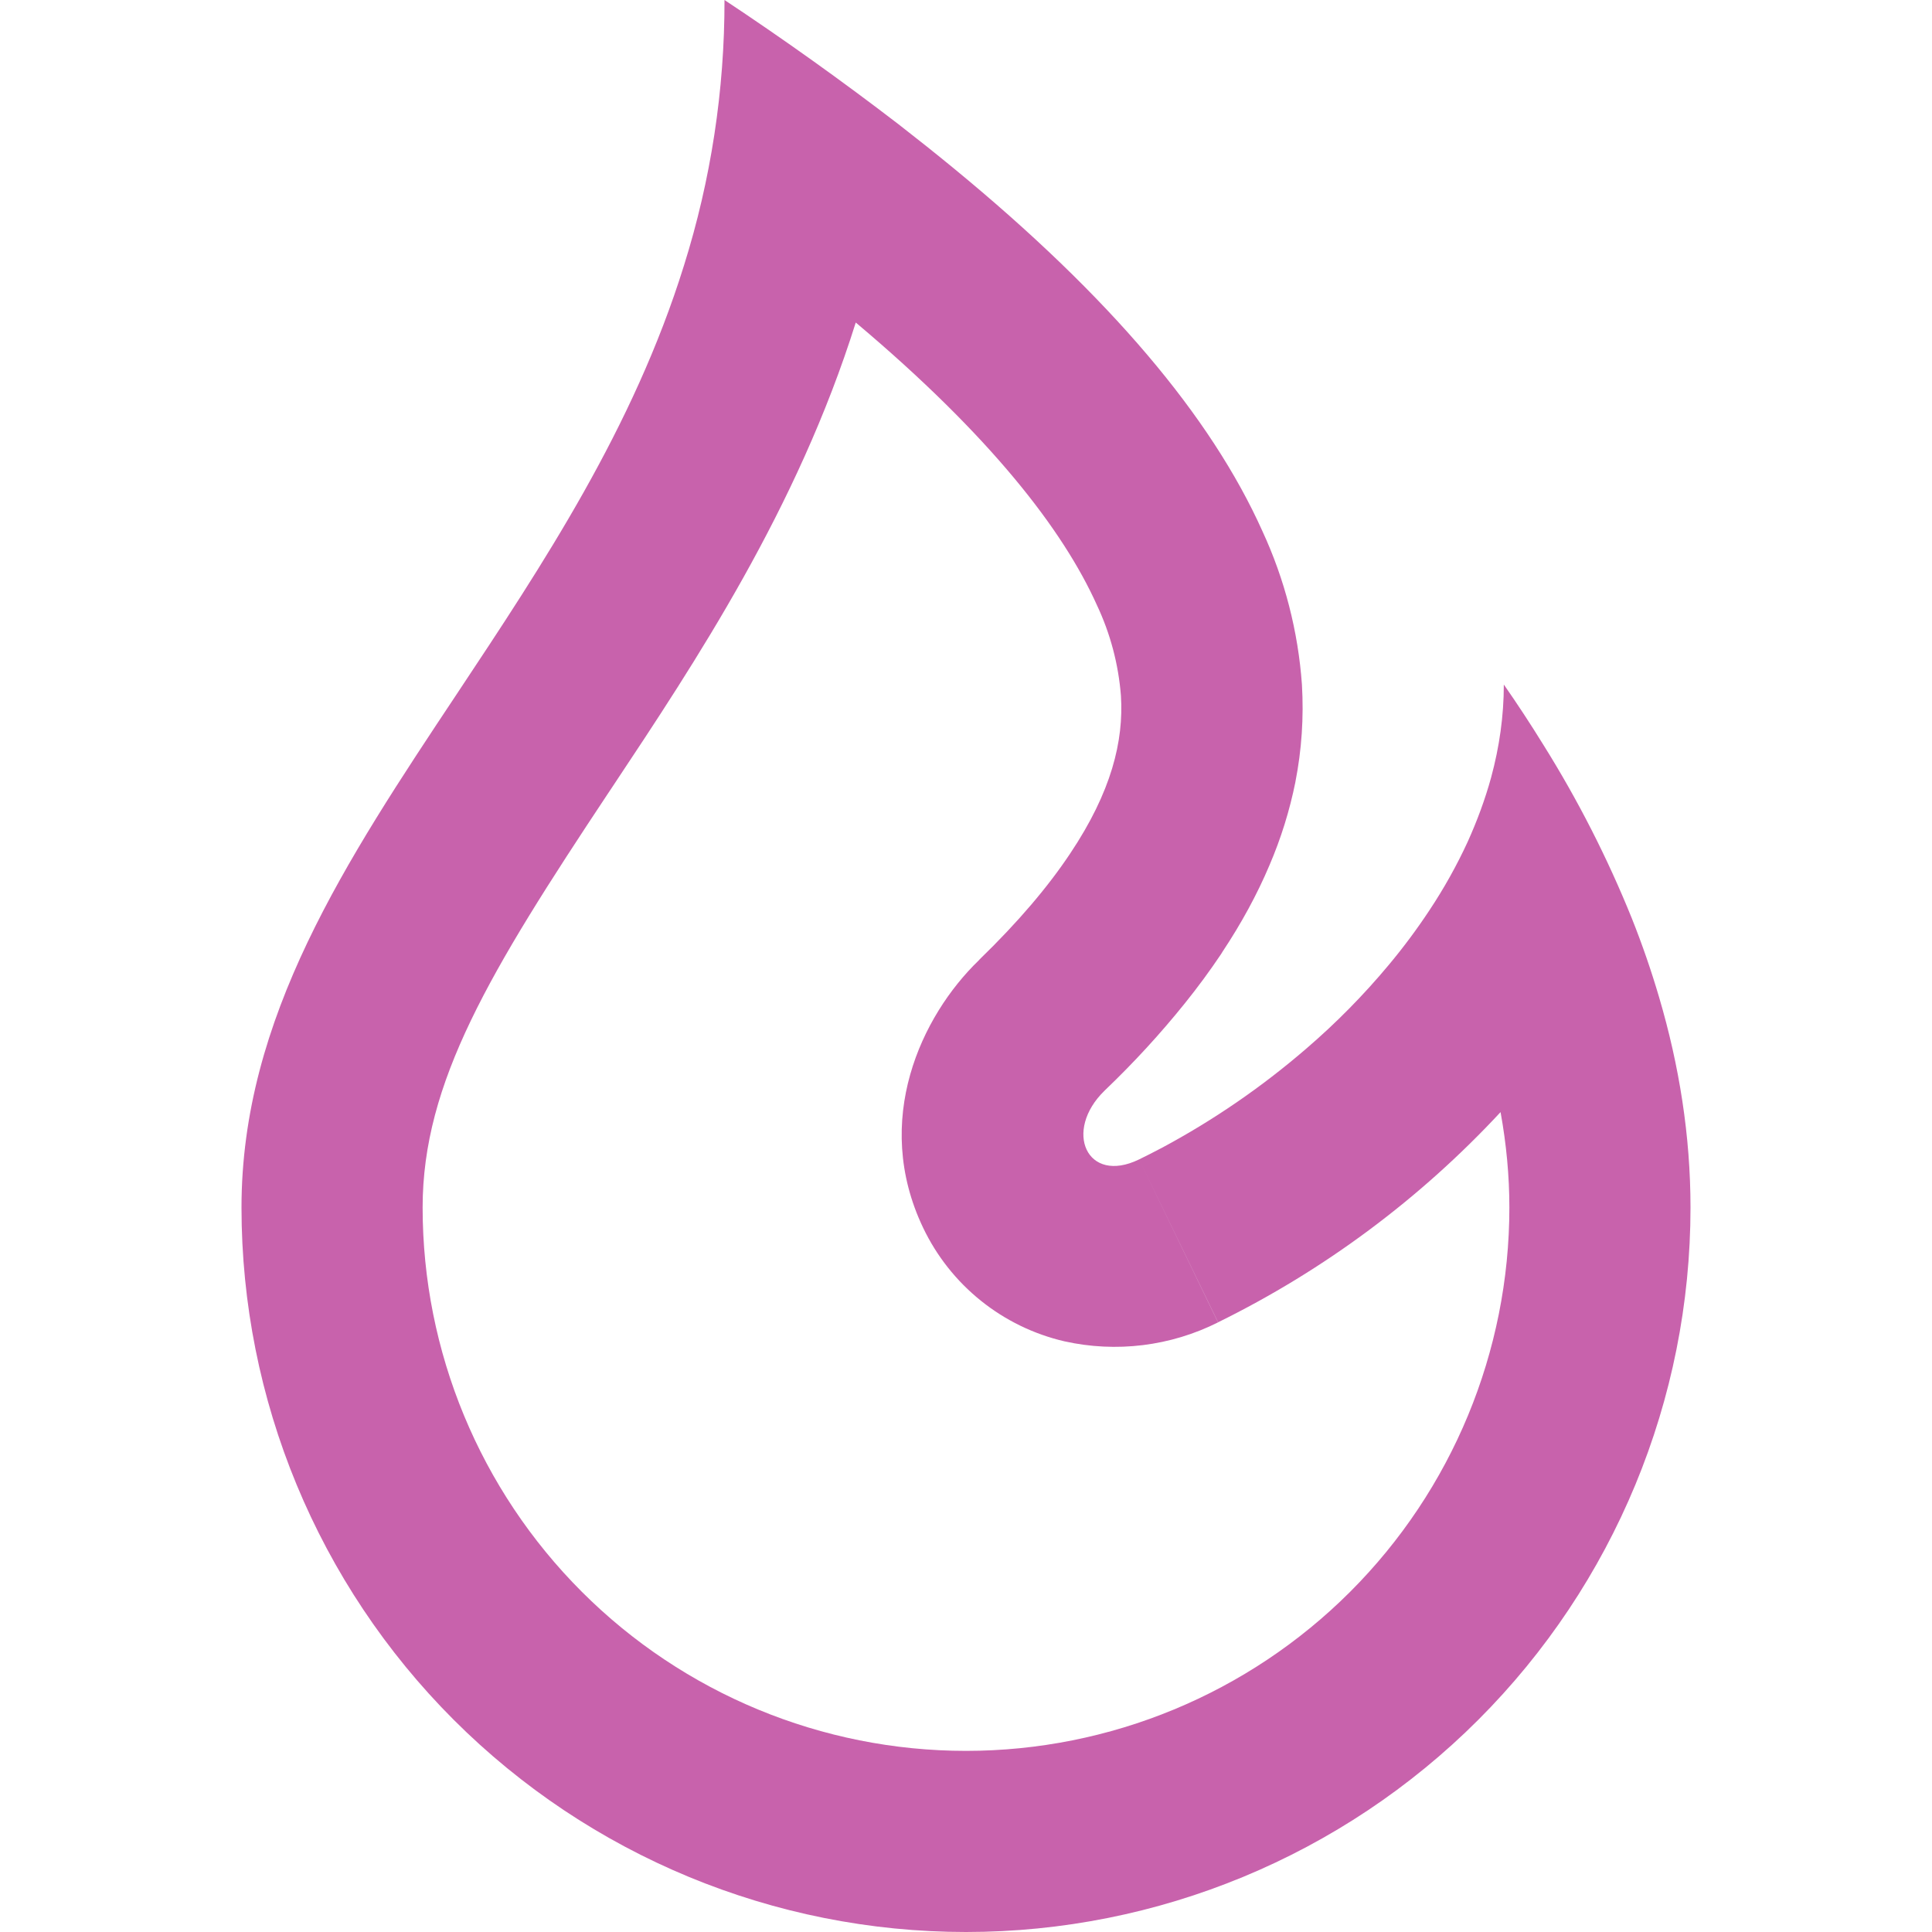<svg width="400" height="400" viewBox="0 0 400 400" fill="none" xmlns="http://www.w3.org/2000/svg">
<g clip-path="url(#clip0_4142_3419)">
<path fill-rule="evenodd" clip-rule="evenodd" d="M268.2 161.875C269.5 155.25 269.95 148.525 269.55 141.725C268.765 130.716 265.987 119.941 261.35 109.925C250.725 86.25 229.775 61.4 197.4 34.8C193.75 31.8 189.95 28.775 186.025 25.725C174.317 16.736 162.302 8.156 150 0C150.027 18.655 147.194 37.204 141.6 55C131.125 88.65 112.425 116.8 94.65 143.575C71.55 178.325 50 210.75 50 250C50 289.782 65.803 327.936 93.934 356.066C122.064 384.196 160.218 400 200 400C239.782 400 277.936 384.196 306.066 356.066C334.196 327.936 350 289.782 350 250C350 235.175 347.675 220.625 343.5 206.475C341.873 200.94 339.988 195.484 337.85 190.125C332.812 177.646 326.688 165.633 319.55 154.225C316.933 149.983 314.199 145.815 311.35 141.725C311.35 148.25 310.425 154.675 308.725 160.95C307.475 165.5 305.825 169.95 303.85 174.325C301.6 179.2 298.95 183.95 295.925 188.5C293.345 192.403 290.549 196.159 287.55 199.75C282.328 206.018 276.591 211.838 270.4 217.15C261.219 225.071 251.192 231.955 240.5 237.675C240.417 237.717 240.333 237.759 240.25 237.8C238.788 238.575 237.313 239.325 235.825 240.05C225.025 245.3 220.075 234.15 228.7 225.8L228.85 225.65C234.736 220.024 240.248 214.02 245.35 207.675C247.978 204.409 250.464 201.031 252.8 197.55L253.075 197.1C257.025 191.15 260.275 185.175 262.825 179.15C265.207 173.601 267.008 167.82 268.2 161.9V161.875ZM202.75 198.7C210.875 190.825 217.05 183.5 221.575 176.7C230.1 163.95 232.675 153.45 232.075 144.025C231.566 137.525 229.881 131.172 227.1 125.275C220.1 109.7 205.05 90.225 177.175 66.775C165.075 105.325 143.975 137.05 126.85 162.825L125.85 164.325C101.4 201.15 87.5 224.075 87.5 250C87.5 279.837 99.353 308.452 120.45 329.549C141.548 350.647 170.163 362.5 200 362.5C229.837 362.5 258.452 350.647 279.549 329.549C300.647 308.452 312.5 279.837 312.5 250C312.5 243.45 311.875 236.875 310.675 230.25C293.997 248.209 274.17 262.961 252.175 273.775L235.825 240.025L252.2 273.775C242.354 278.719 231.102 280.105 220.35 277.7C214.027 276.227 208.117 273.35 203.058 269.282C197.999 265.214 193.92 260.059 191.125 254.2C180.5 231.95 190.775 210.3 202.625 198.85L202.775 198.7H202.75Z" fill="#C862AC"/>
</g>
<defs>
<clipPath id="clip0_4142_3419">
<rect width="400" height="400" fill="white"/>
</clipPath>
</defs>
</svg>
